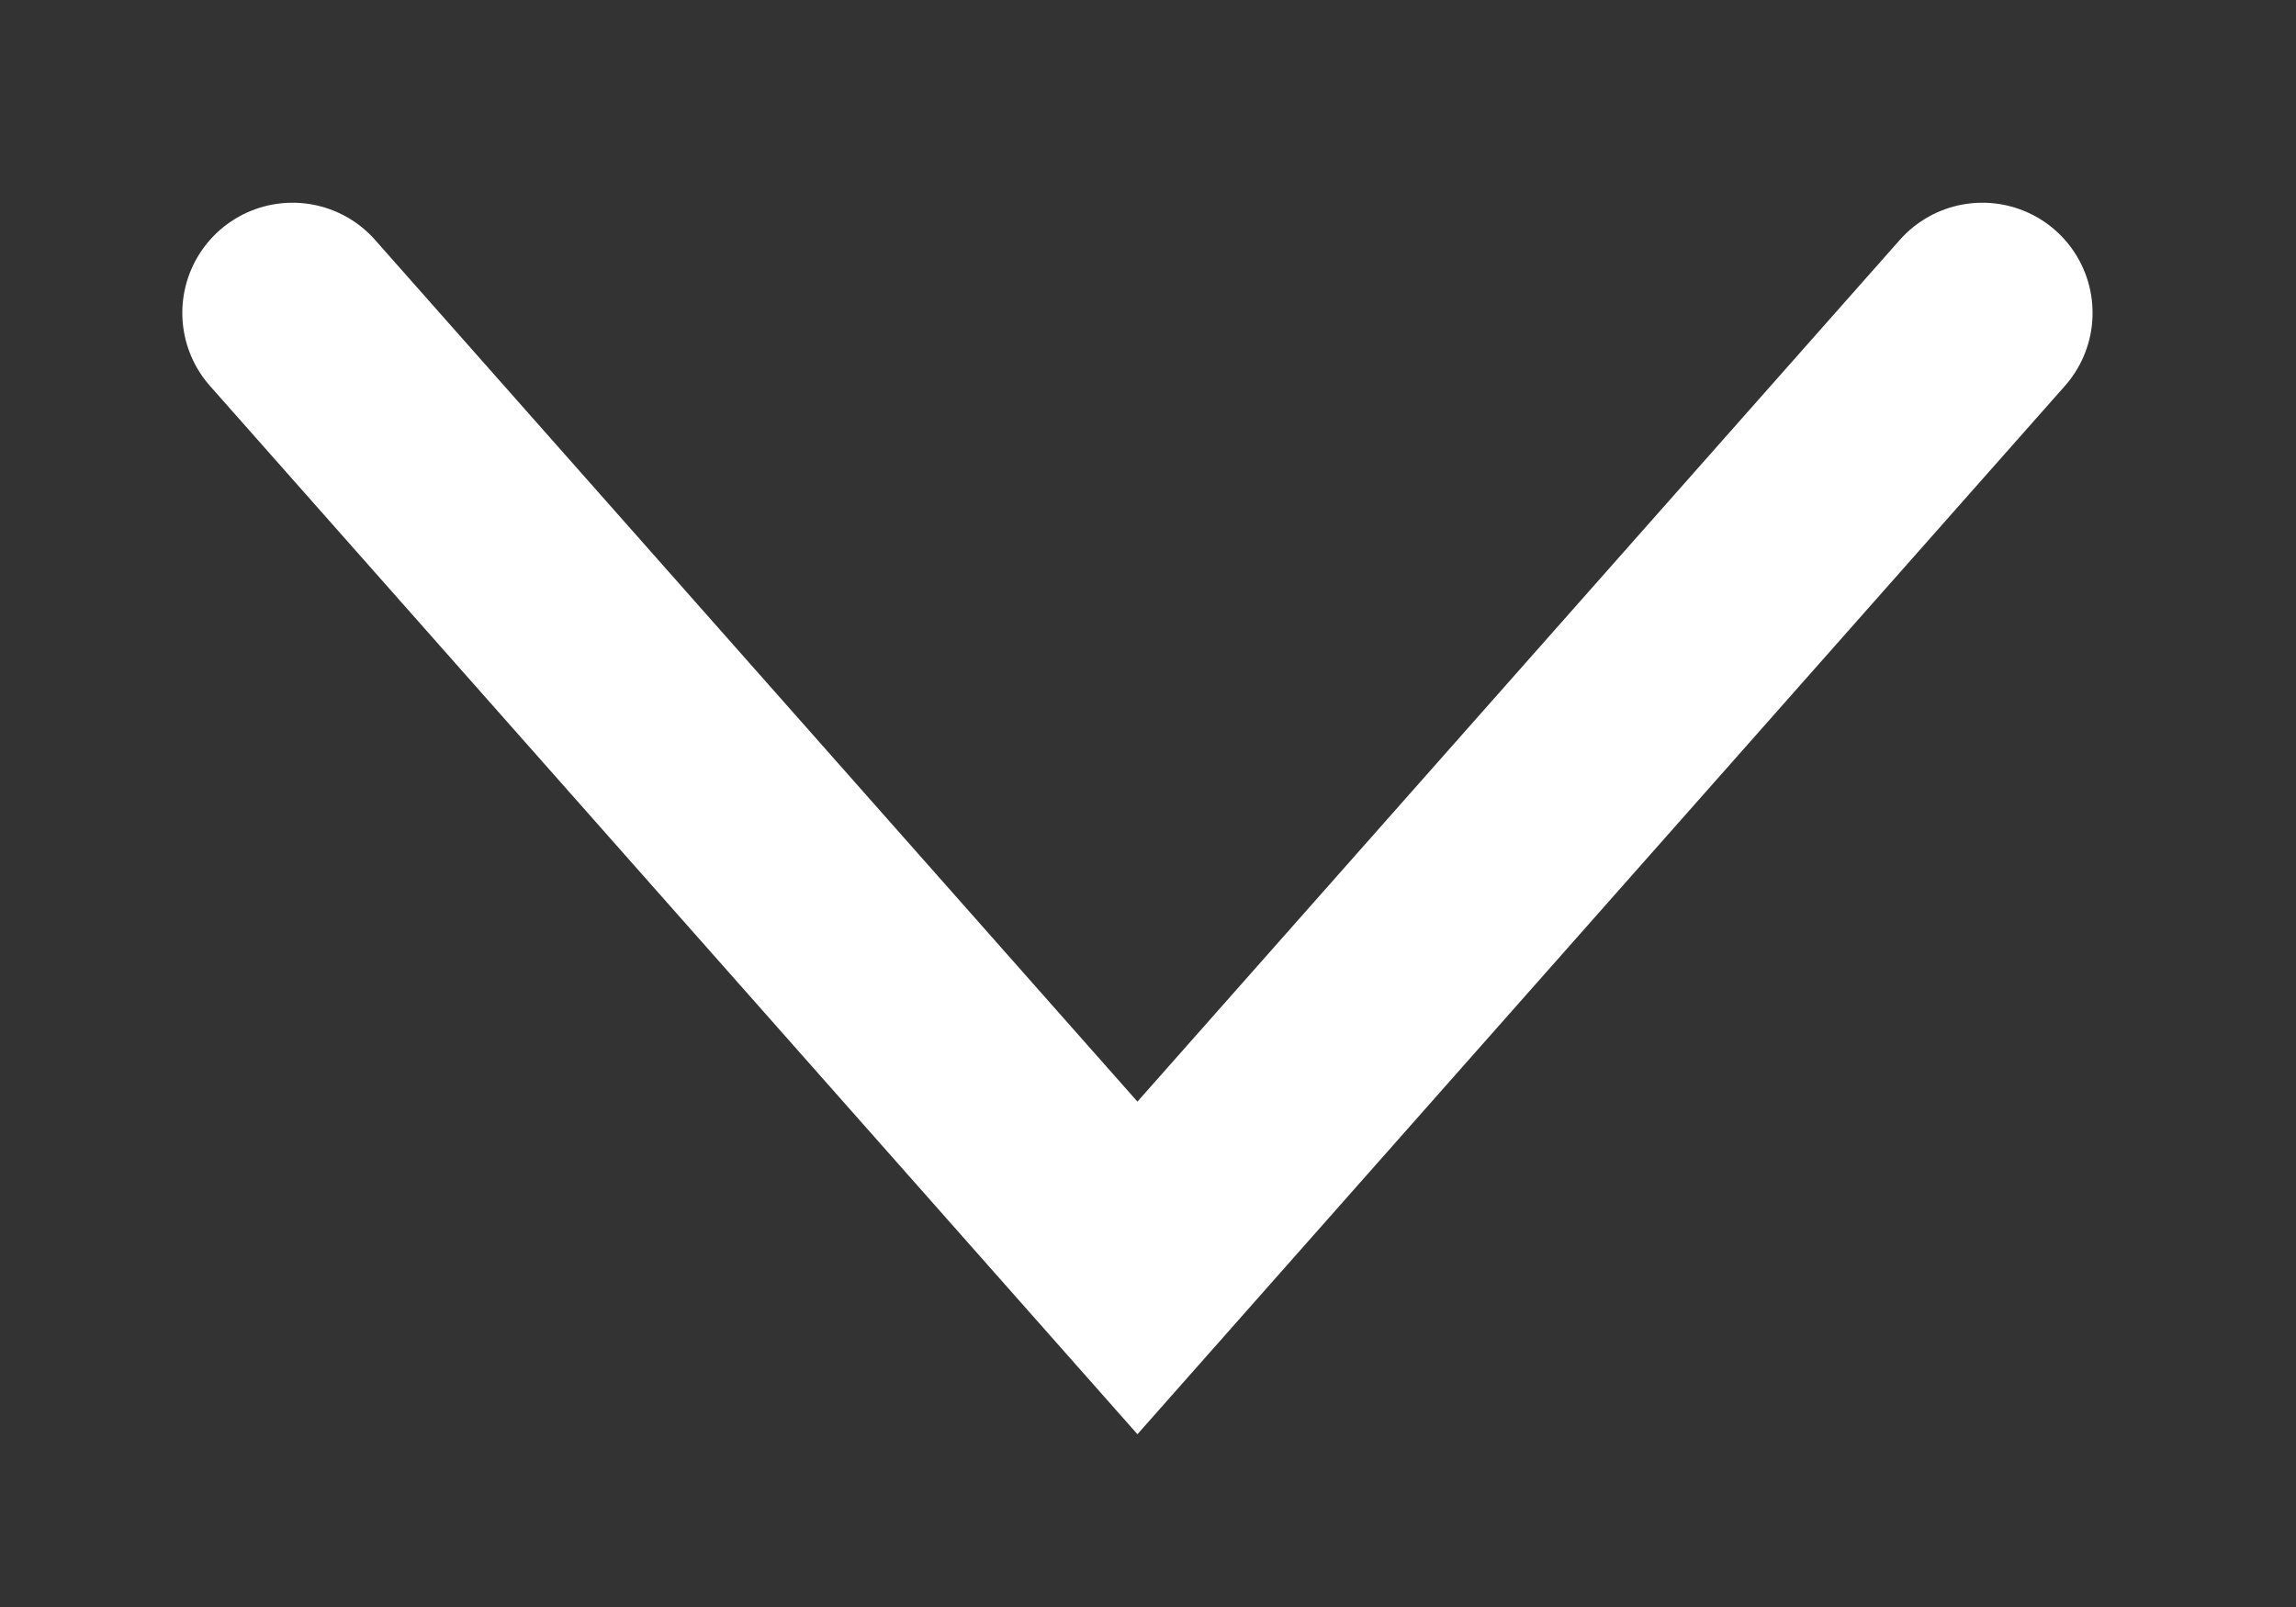 <svg width="10" height="7" viewBox="0 0 10 7" fill="none" xmlns="http://www.w3.org/2000/svg">
<rect x="0" y="0" width="10" height="7" fill="#333333" stroke="none"/>
<path d="M1.274 1.363L4.954 5.523L8.634 1.363" stroke="white" stroke-width="0.96" stroke-linecap="round"/>
</svg>
